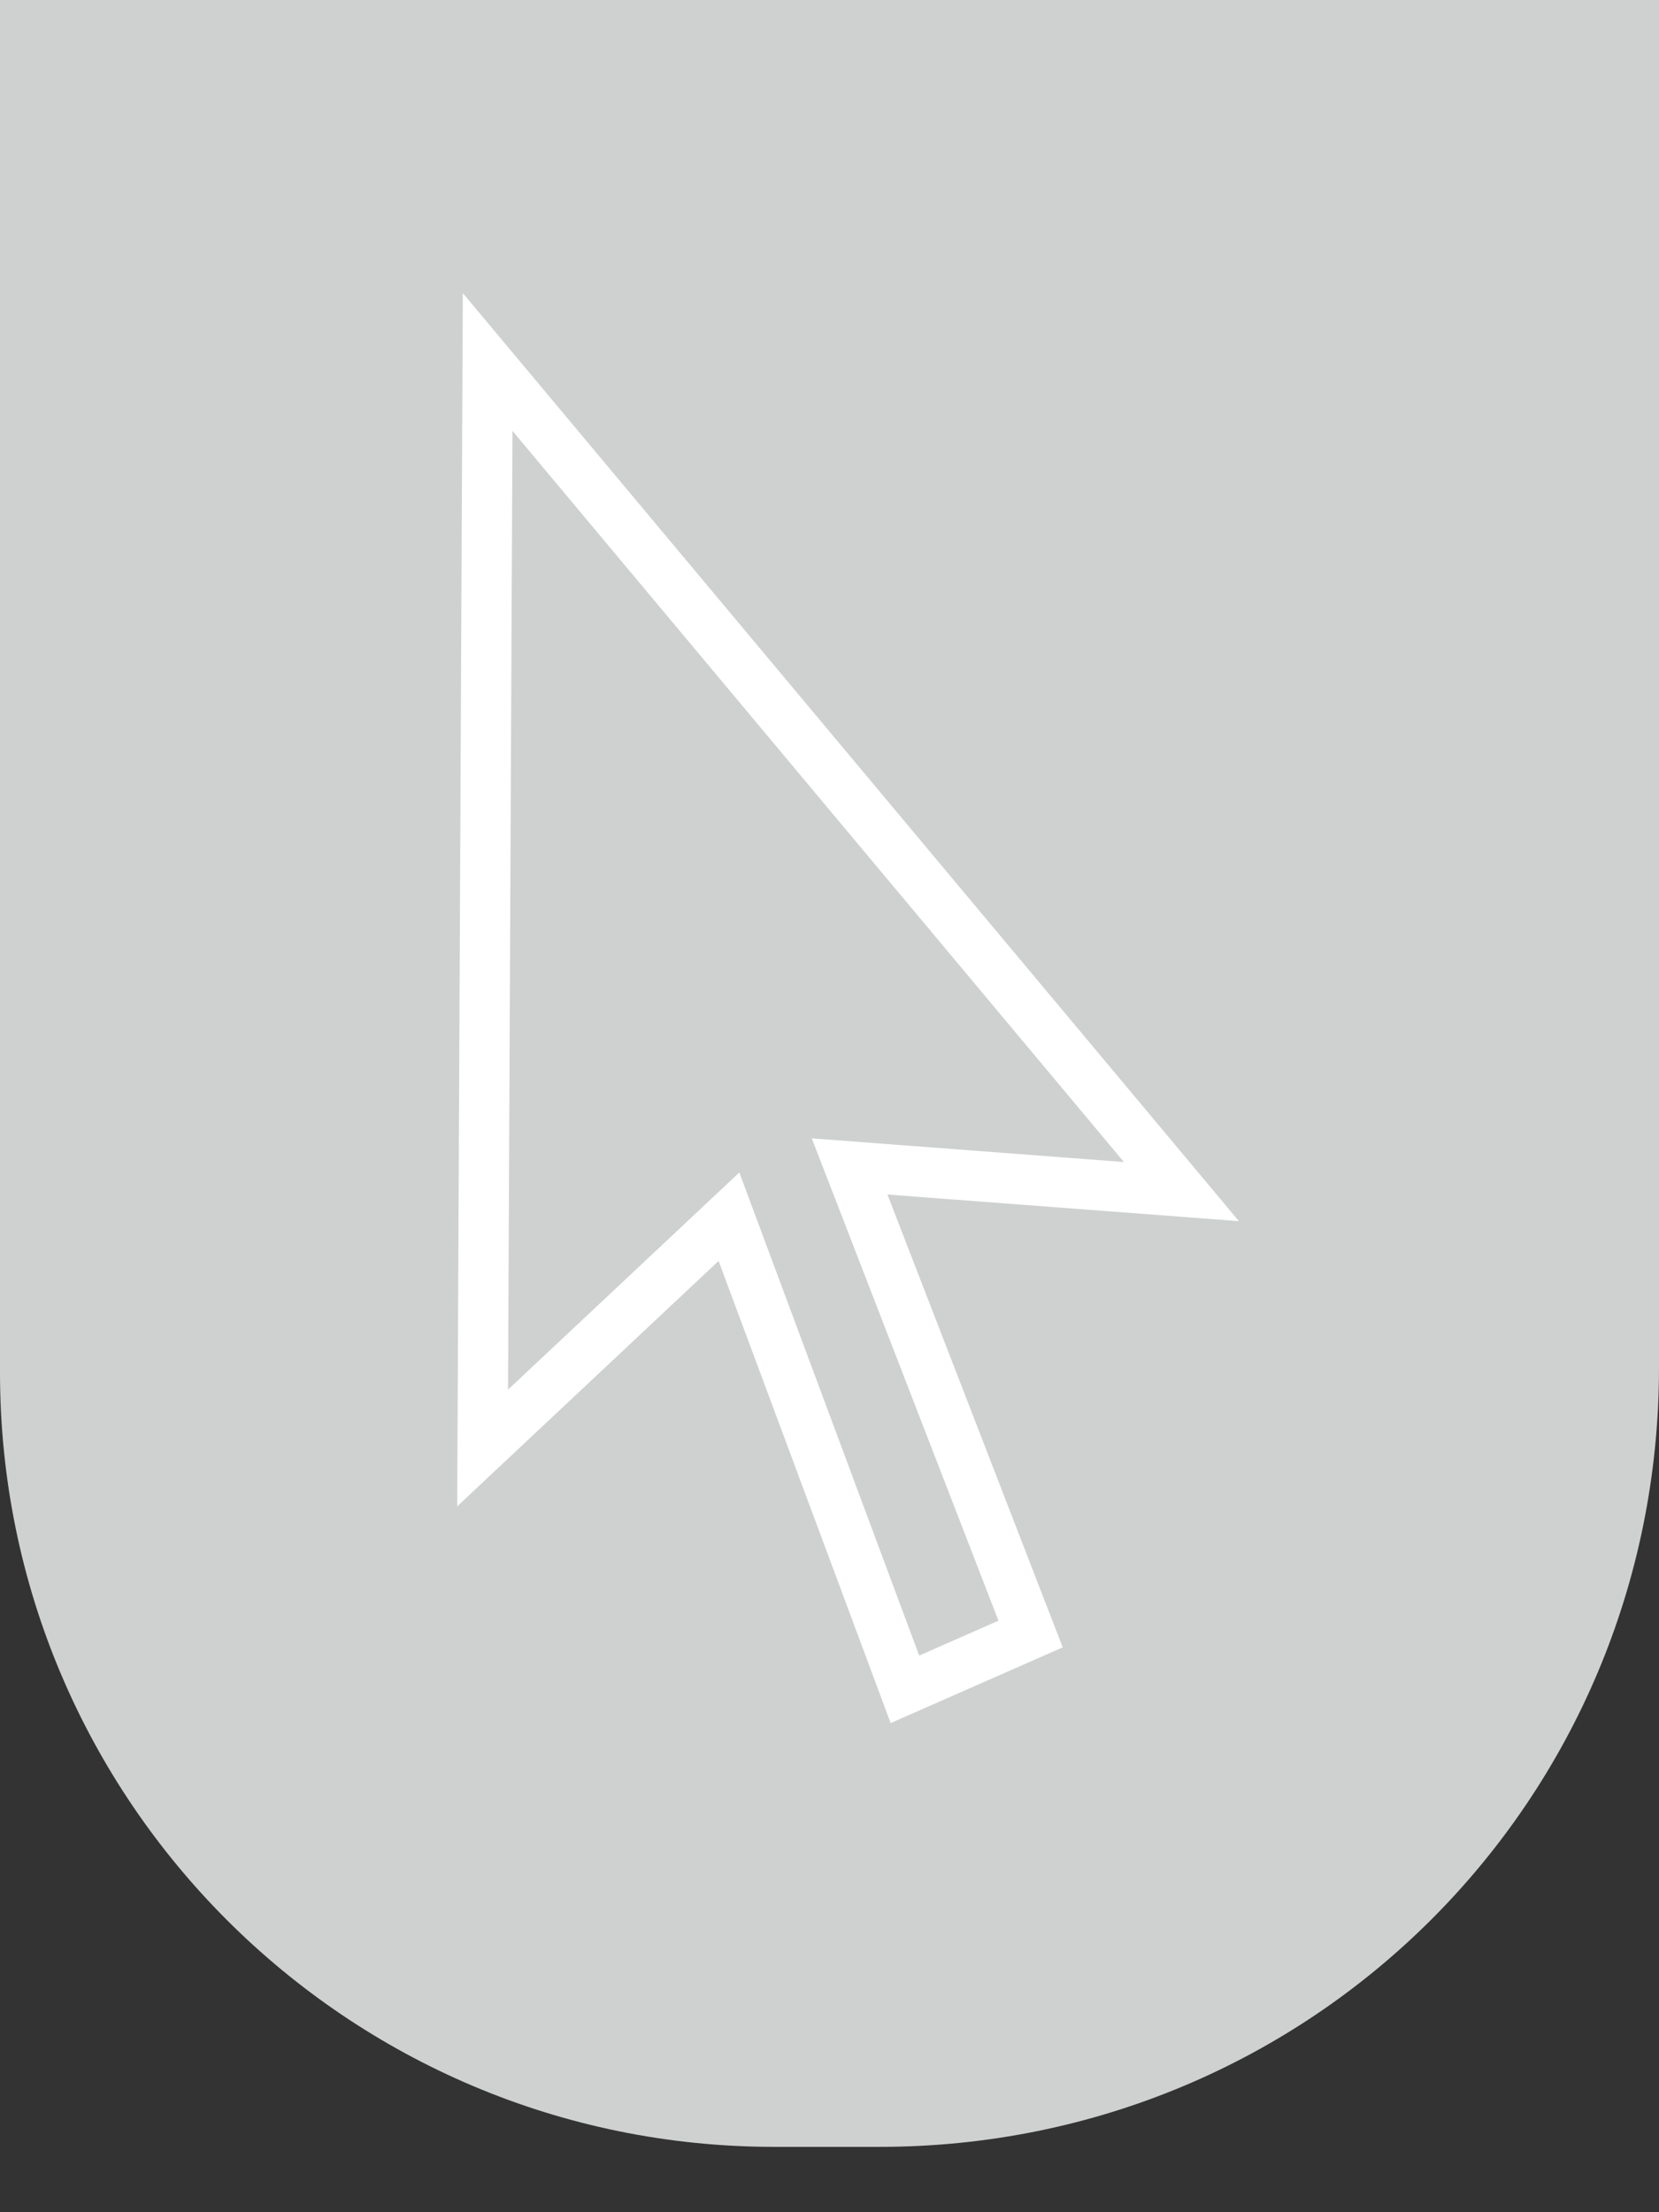 <?xml version="1.0" encoding="utf-8"?>
<!-- Generator: Adobe Illustrator 17.1.0, SVG Export Plug-In . SVG Version: 6.00 Build 0)  -->
<!DOCTYPE svg PUBLIC "-//W3C//DTD SVG 1.1//EN" "http://www.w3.org/Graphics/SVG/1.1/DTD/svg11.dtd">
<svg version="1.1" id="Layer_1" xmlns="http://www.w3.org/2000/svg" xmlns:xlink="http://www.w3.org/1999/xlink" x="0px" y="0px"
	 viewBox="0 0 33 44" enable-background="new 0 0 33 44" xml:space="preserve">
<rect x="0" y="0" width="33" height="44" fill="#333333" stroke="none"/>
<path fill="#CFD1D0" d="M33,27.2V10.1V0H0v18.5v8.8c0,8.5,6.9,15.4,15.4,15.4h2.1C26.1,42.7,33,35.8,33,27.2z"/>
<polygon fill="none" stroke="#FFFFFF" stroke-miterlimit="10" points="16.9,23.2 20.5,32.5 18,33.6 14.5,24.2 9.6,28.8 9.7,7.2 
	23.5,23.7 "/>
</svg>
